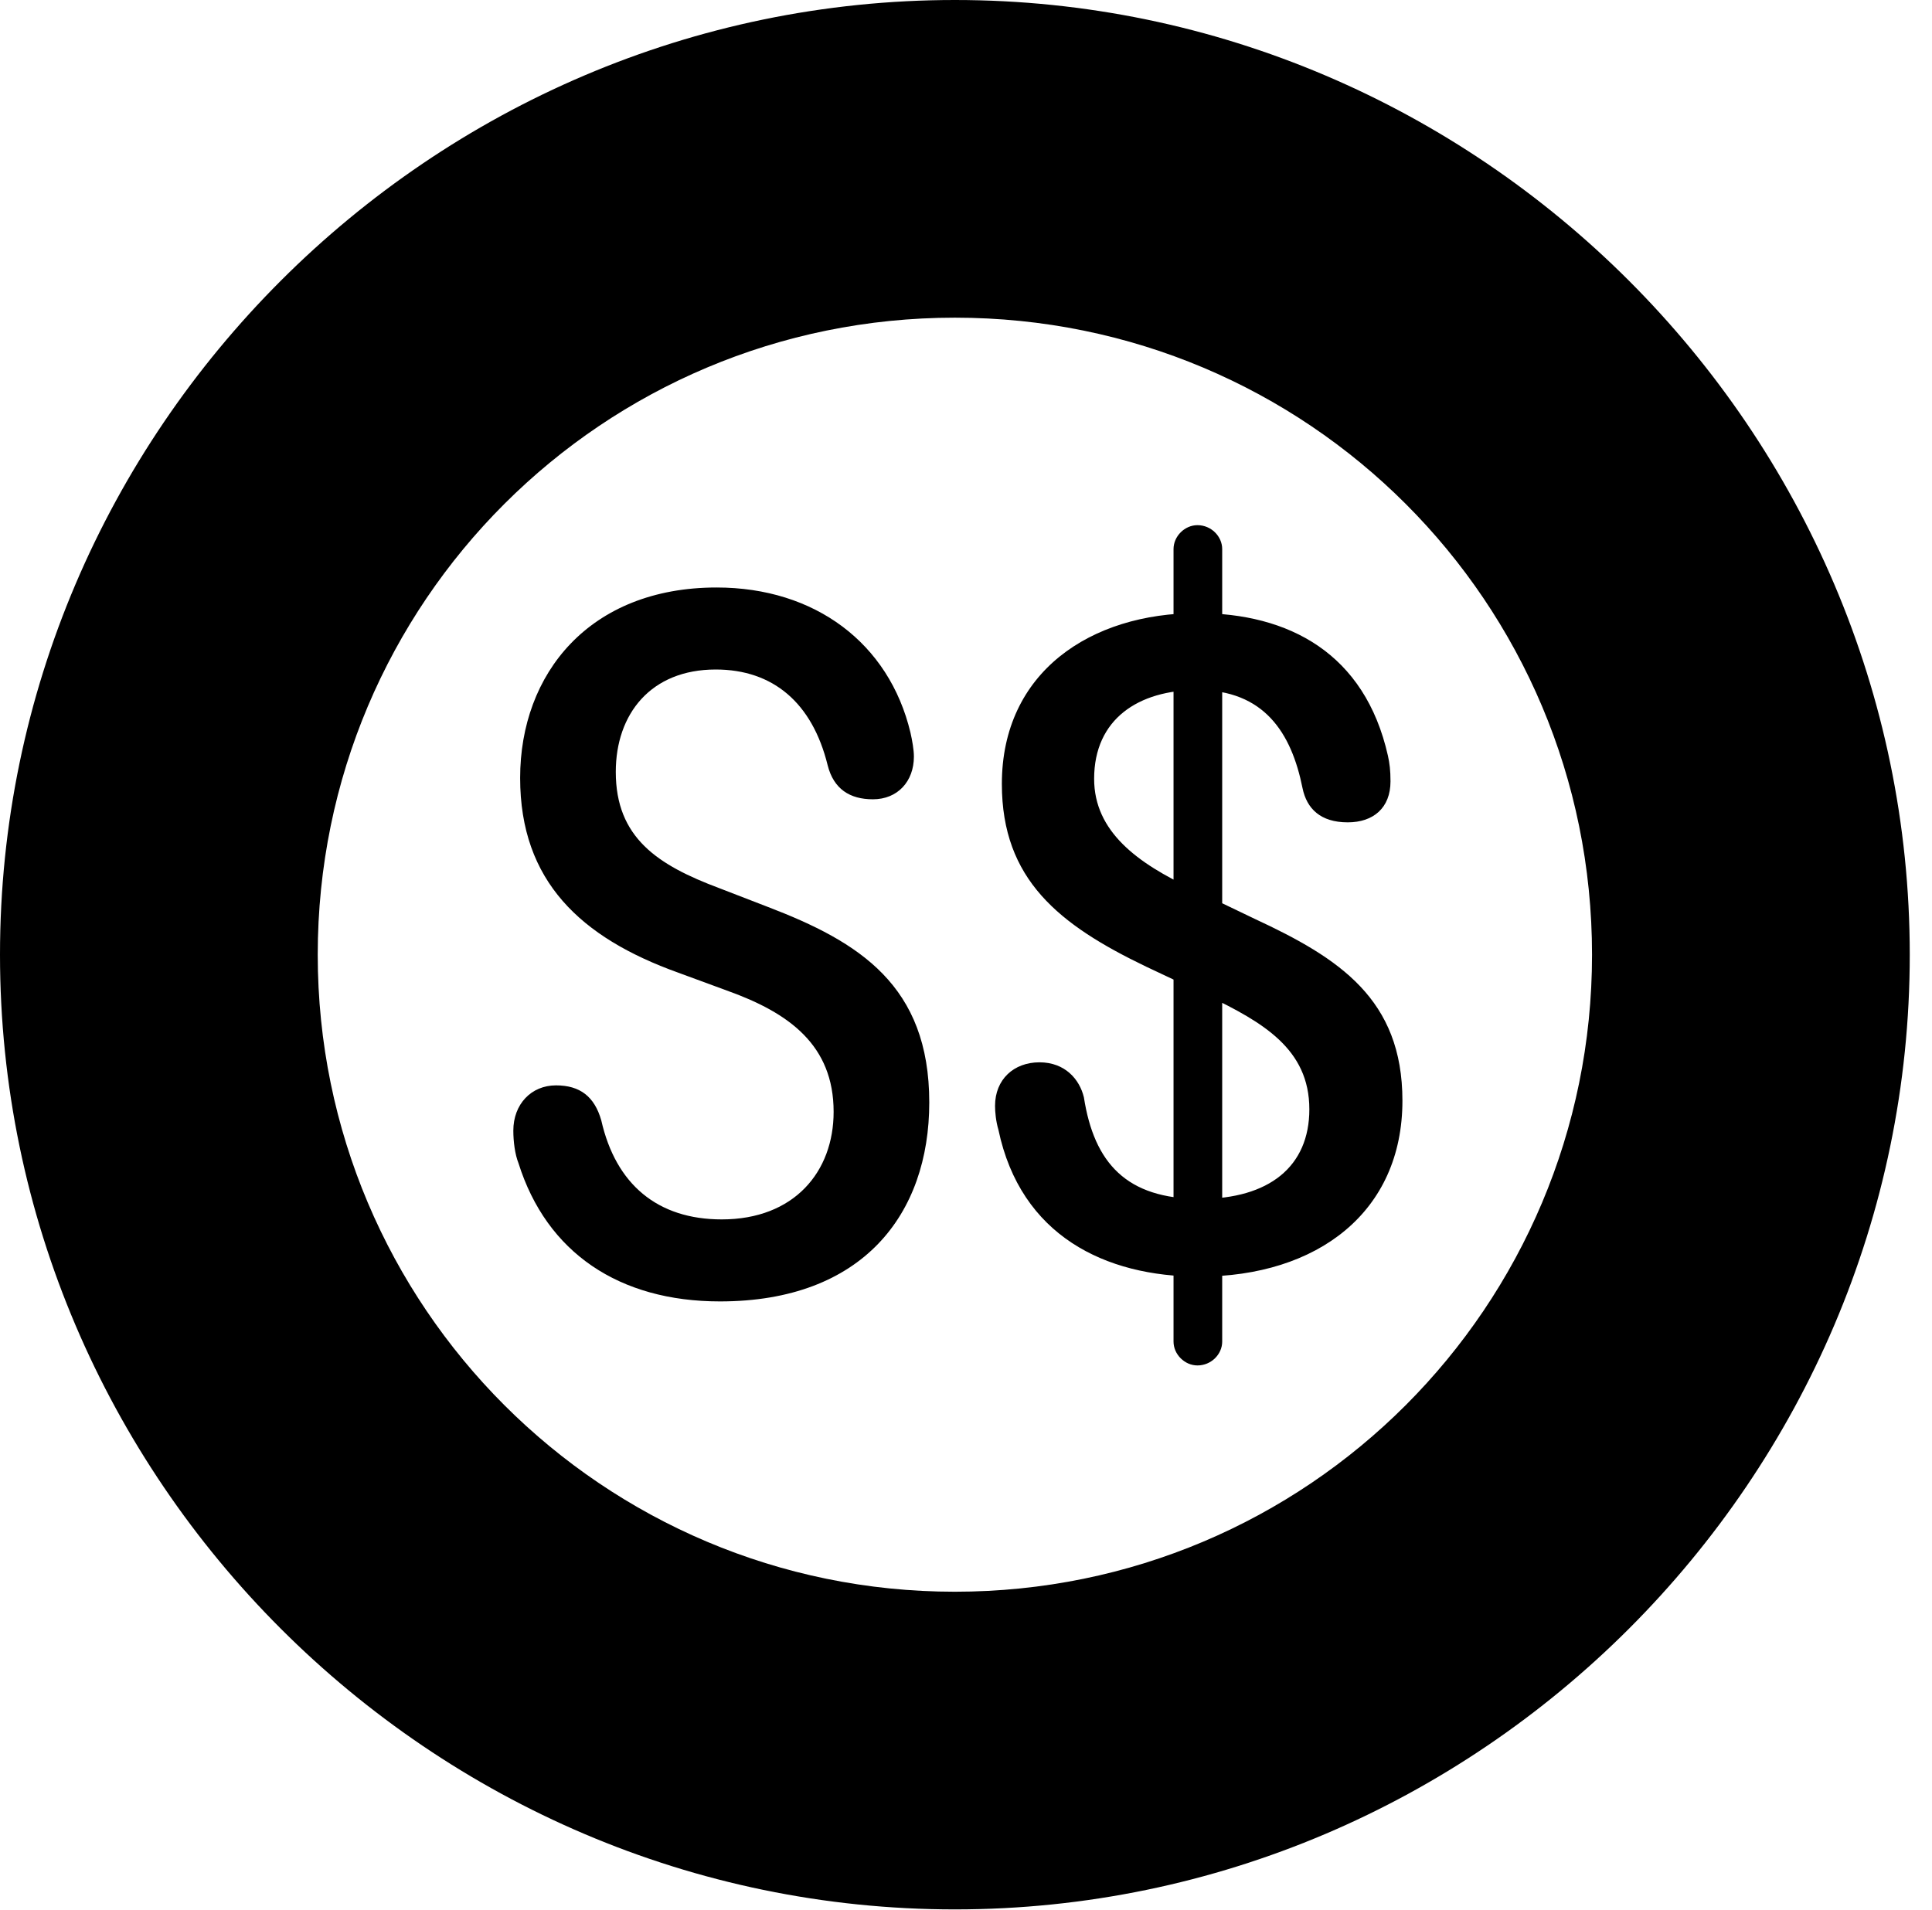<svg version="1.1" xmlns="http://www.w3.org/2000/svg" xmlns:xlink="http://www.w3.org/1999/xlink" viewBox="0 0 30.926 30.584">
 <g>
  
  <path d="M15.285 30.57C23.68 30.57 30.57 23.68 30.57 15.285C30.57 6.891 23.68 0 15.285 0C6.891 0 0 6.891 0 15.285C0 23.68 6.891 30.57 15.285 30.57ZM15.285 25.484C9.652 25.484 5.086 20.918 5.086 15.285C5.086 9.639 9.652 5.086 15.285 5.086C20.932 5.086 25.484 9.639 25.484 15.285C25.484 20.918 20.932 25.484 15.285 25.484Z" style="fill:hsl(0 0 0/0.85)"></path>
  <path d="M11.525 20.836C13.809 20.836 14.875 19.441 14.875 17.65C14.875 15.777 13.754 15.08 12.291 14.52L11.512 14.219C10.527 13.85 9.857 13.412 9.857 12.359C9.857 11.43 10.418 10.719 11.457 10.719C12.373 10.719 13.002 11.252 13.248 12.25C13.344 12.633 13.604 12.797 13.973 12.797C14.369 12.797 14.629 12.51 14.629 12.113C14.629 12.004 14.602 11.854 14.574 11.73C14.232 10.295 13.043 9.406 11.471 9.406C9.434 9.406 8.326 10.787 8.326 12.455C8.326 14.109 9.297 15.012 10.855 15.572L11.635 15.859C12.633 16.215 13.344 16.734 13.344 17.801C13.344 18.758 12.715 19.523 11.553 19.523C10.527 19.523 9.857 18.963 9.625 17.938C9.516 17.555 9.283 17.377 8.9 17.377C8.504 17.377 8.217 17.678 8.217 18.102C8.217 18.279 8.244 18.484 8.299 18.621C8.75 20.057 9.912 20.836 11.525 20.836ZM19.195 20.439C21.096 20.439 22.449 19.4 22.449 17.623C22.449 15.996 21.438 15.34 20.084 14.711L19.086 14.232C18.211 13.822 17.514 13.316 17.514 12.469C17.514 11.512 18.225 11.047 19.168 11.047C20.234 11.047 20.672 11.73 20.85 12.619C20.918 12.947 21.137 13.166 21.574 13.166C21.984 13.166 22.258 12.934 22.258 12.51C22.258 12.332 22.244 12.223 22.217 12.1C21.848 10.459 20.631 9.816 19.168 9.816C17.459 9.816 16.037 10.76 16.037 12.551C16.037 14.082 16.953 14.807 18.348 15.477L19.332 15.941C20.207 16.365 20.959 16.789 20.959 17.76C20.959 18.676 20.316 19.195 19.209 19.195C18.033 19.195 17.514 18.621 17.35 17.568C17.281 17.281 17.049 17.008 16.639 17.008C16.229 17.008 15.928 17.281 15.928 17.705C15.928 17.801 15.941 17.951 15.982 18.088C16.338 19.783 17.691 20.439 19.195 20.439ZM19.168 21.861C19.387 21.861 19.564 21.684 19.564 21.479L19.564 8.791C19.564 8.586 19.387 8.408 19.168 8.408C18.963 8.408 18.785 8.586 18.785 8.791L18.785 21.479C18.785 21.684 18.963 21.861 19.168 21.861Z" style="fill:hsl(0 0 0/0.85)"></path>
 </g>
</svg>
